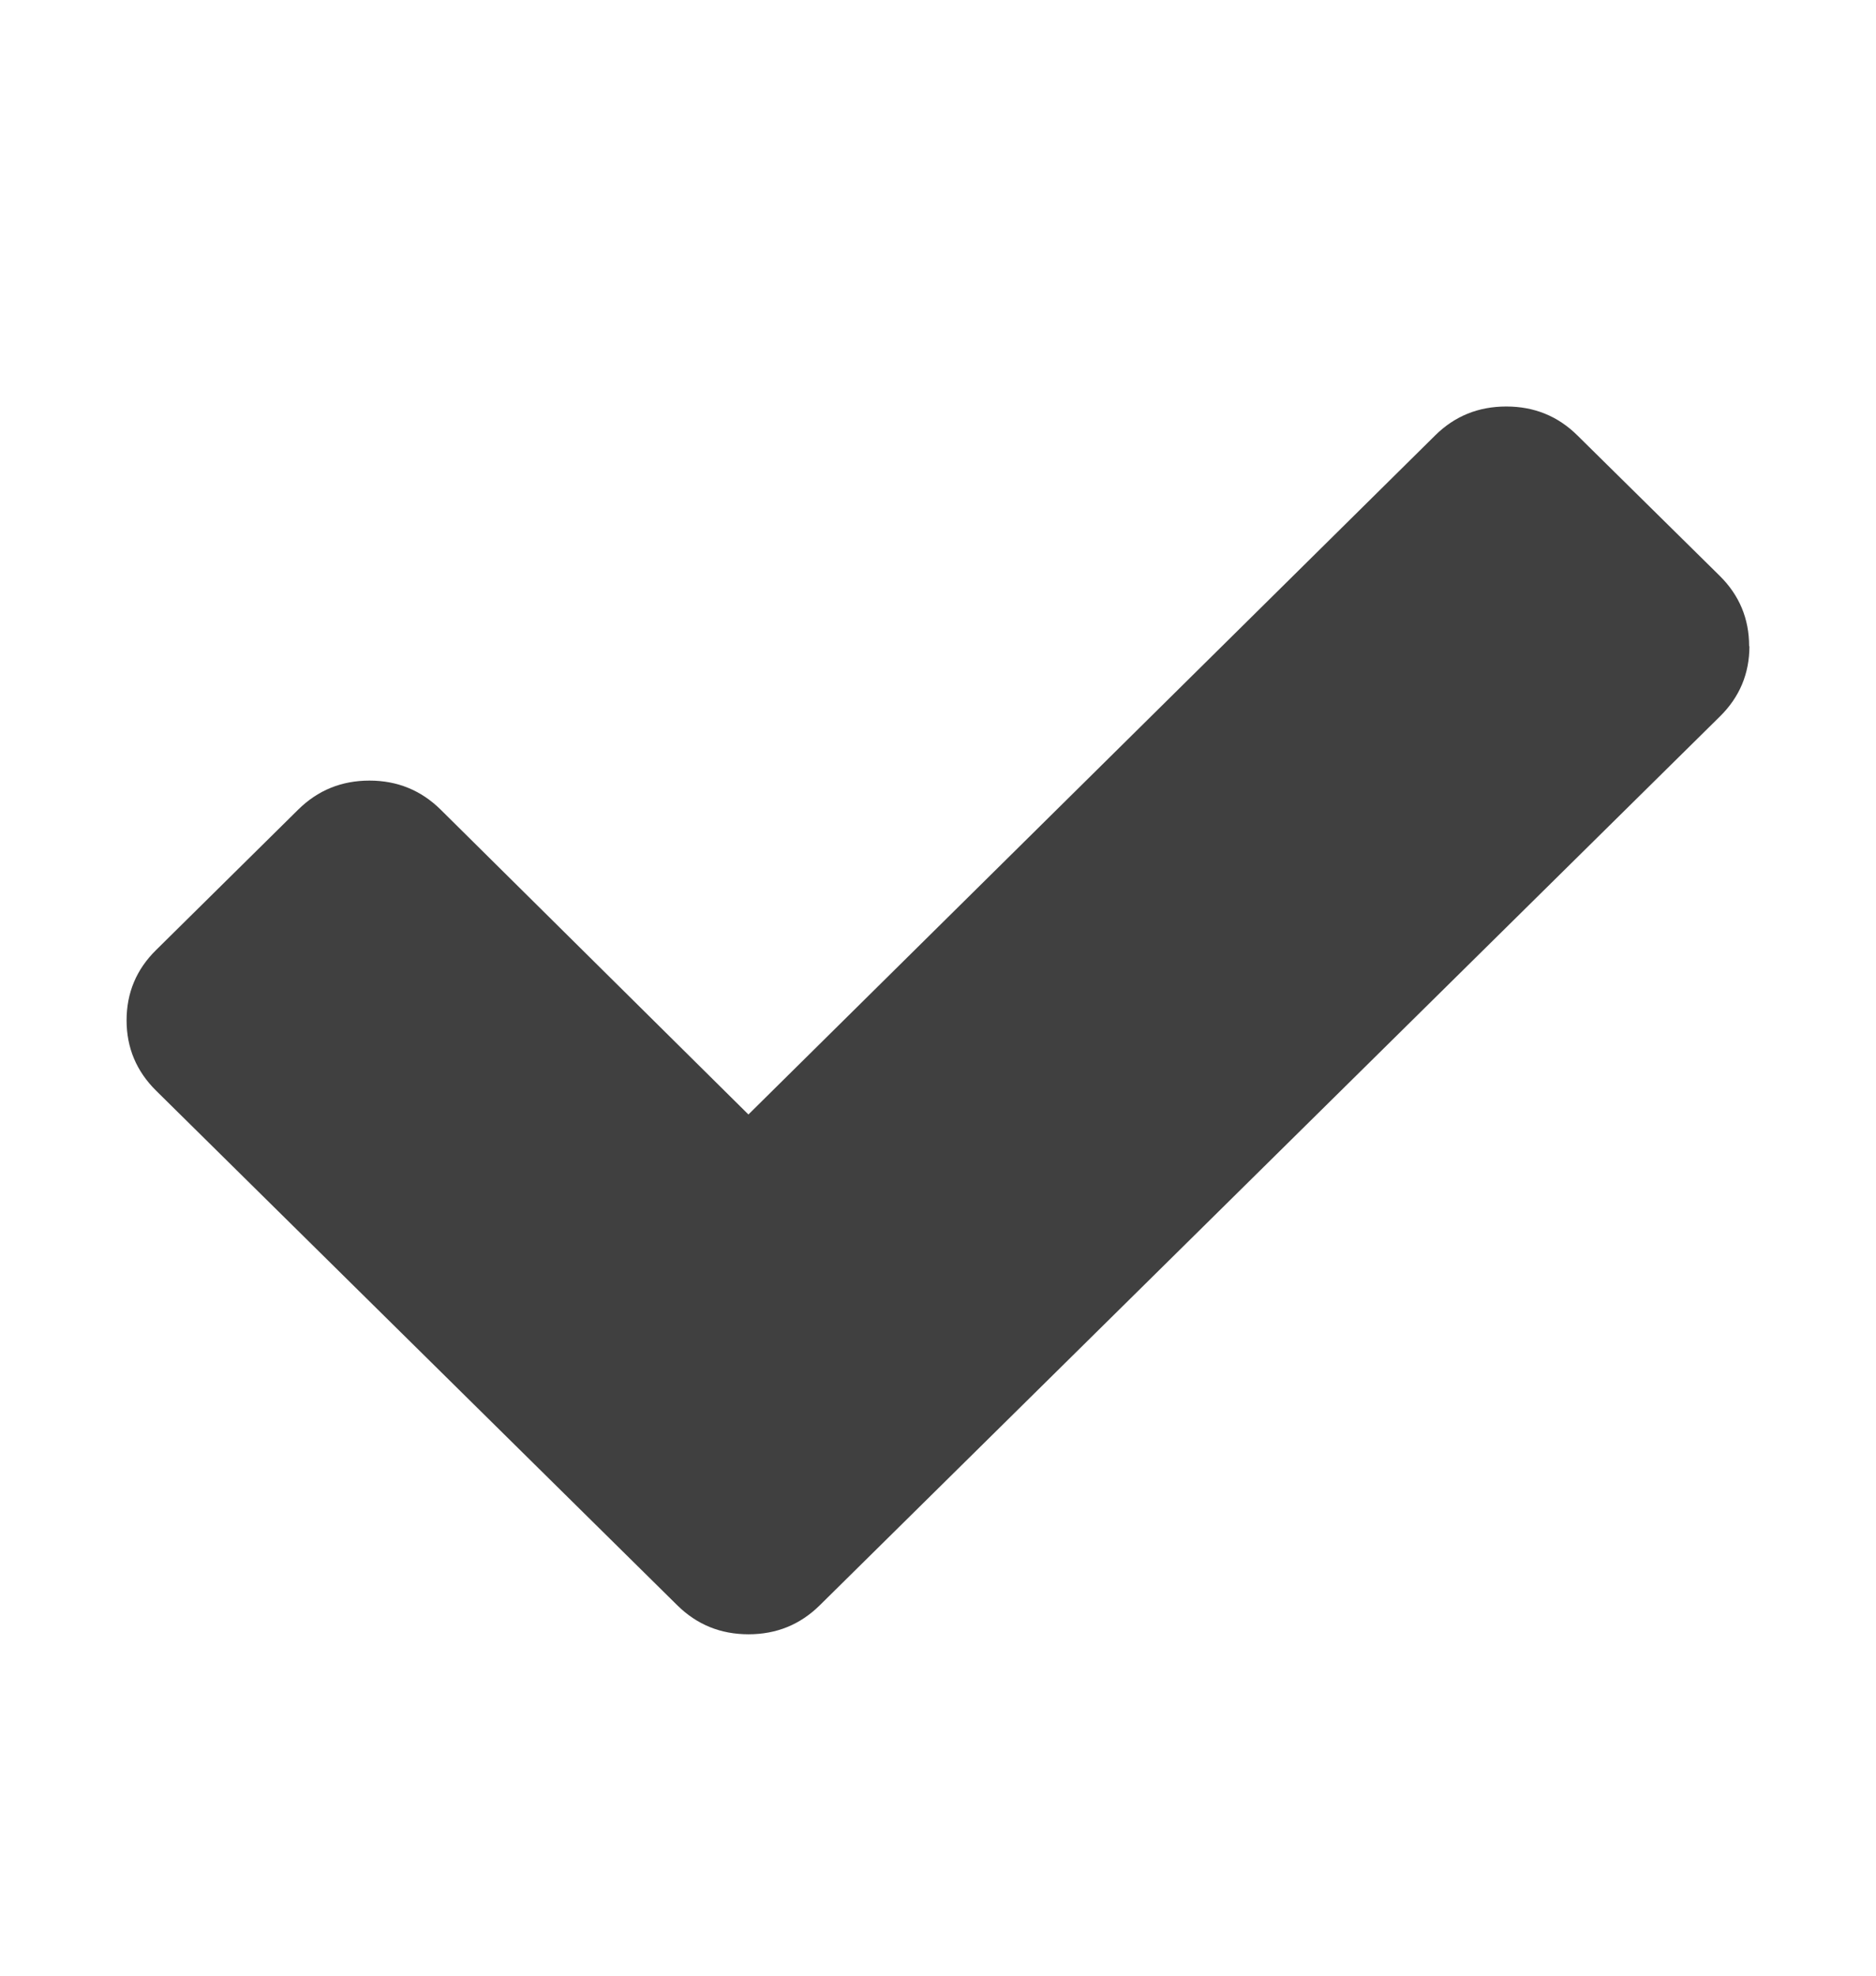 <?xml version="1.0" encoding="UTF-8"?>
<svg width="19px" height="20px" viewBox="0 0 19 20" version="1.1" xmlns="http://www.w3.org/2000/svg" xmlns:xlink="http://www.w3.org/1999/xlink">
    <title>common/icon/check</title>
    <defs>
        <filter id="filter-1">
            <feColorMatrix in="SourceGraphic" type="matrix" values="0 0 0 0 1 0 0 0 0 1 0 0 0 0 1 0 0 0 1 0"></feColorMatrix>
        </filter>
    </defs>
    <g id="页面-1" stroke="none" stroke-width="1" fill="none" fill-rule="evenodd" opacity="0.75">
        <g id="I-02-七日签到" transform="translate(-56, -262)">
            <g id="hi/message/recharge/recharge-item备份-5" transform="translate(18, 180)">
                <g id="check-in-award-item" transform="translate(12, 50)">
                    <g id="common/icon/edit" transform="translate(19, 25.711)" filter="url(#filter-1)">
                        <g transform="translate(7, 6.908)" id="check" fill="#000000" fill-rule="nonzero">
                            <rect id="矩形" opacity="0" x="0" y="0" width="19" height="18.75"></rect>
                            <path d="M17.718,5.922 C17.718,6.201 17.618,6.438 17.42,6.633 L8.302,15.632 C8.103,15.828 7.863,15.925 7.581,15.925 C7.299,15.925 7.059,15.828 6.86,15.632 L1.58,10.421 C1.382,10.225 1.282,9.988 1.282,9.71 C1.282,9.431 1.382,9.194 1.58,8.999 L3.021,7.576 C3.219,7.381 3.459,7.283 3.742,7.283 C4.024,7.283 4.264,7.381 4.462,7.576 L7.58,10.663 L14.535,3.789 C14.733,3.593 14.973,3.496 15.256,3.496 C15.538,3.496 15.778,3.593 15.976,3.789 L17.418,5.211 C17.616,5.407 17.715,5.644 17.715,5.922 L17.718,5.922 Z" id="路径"></path>
                        </g>
                    </g>
                </g>
            </g>
        </g>
    </g>
</svg>